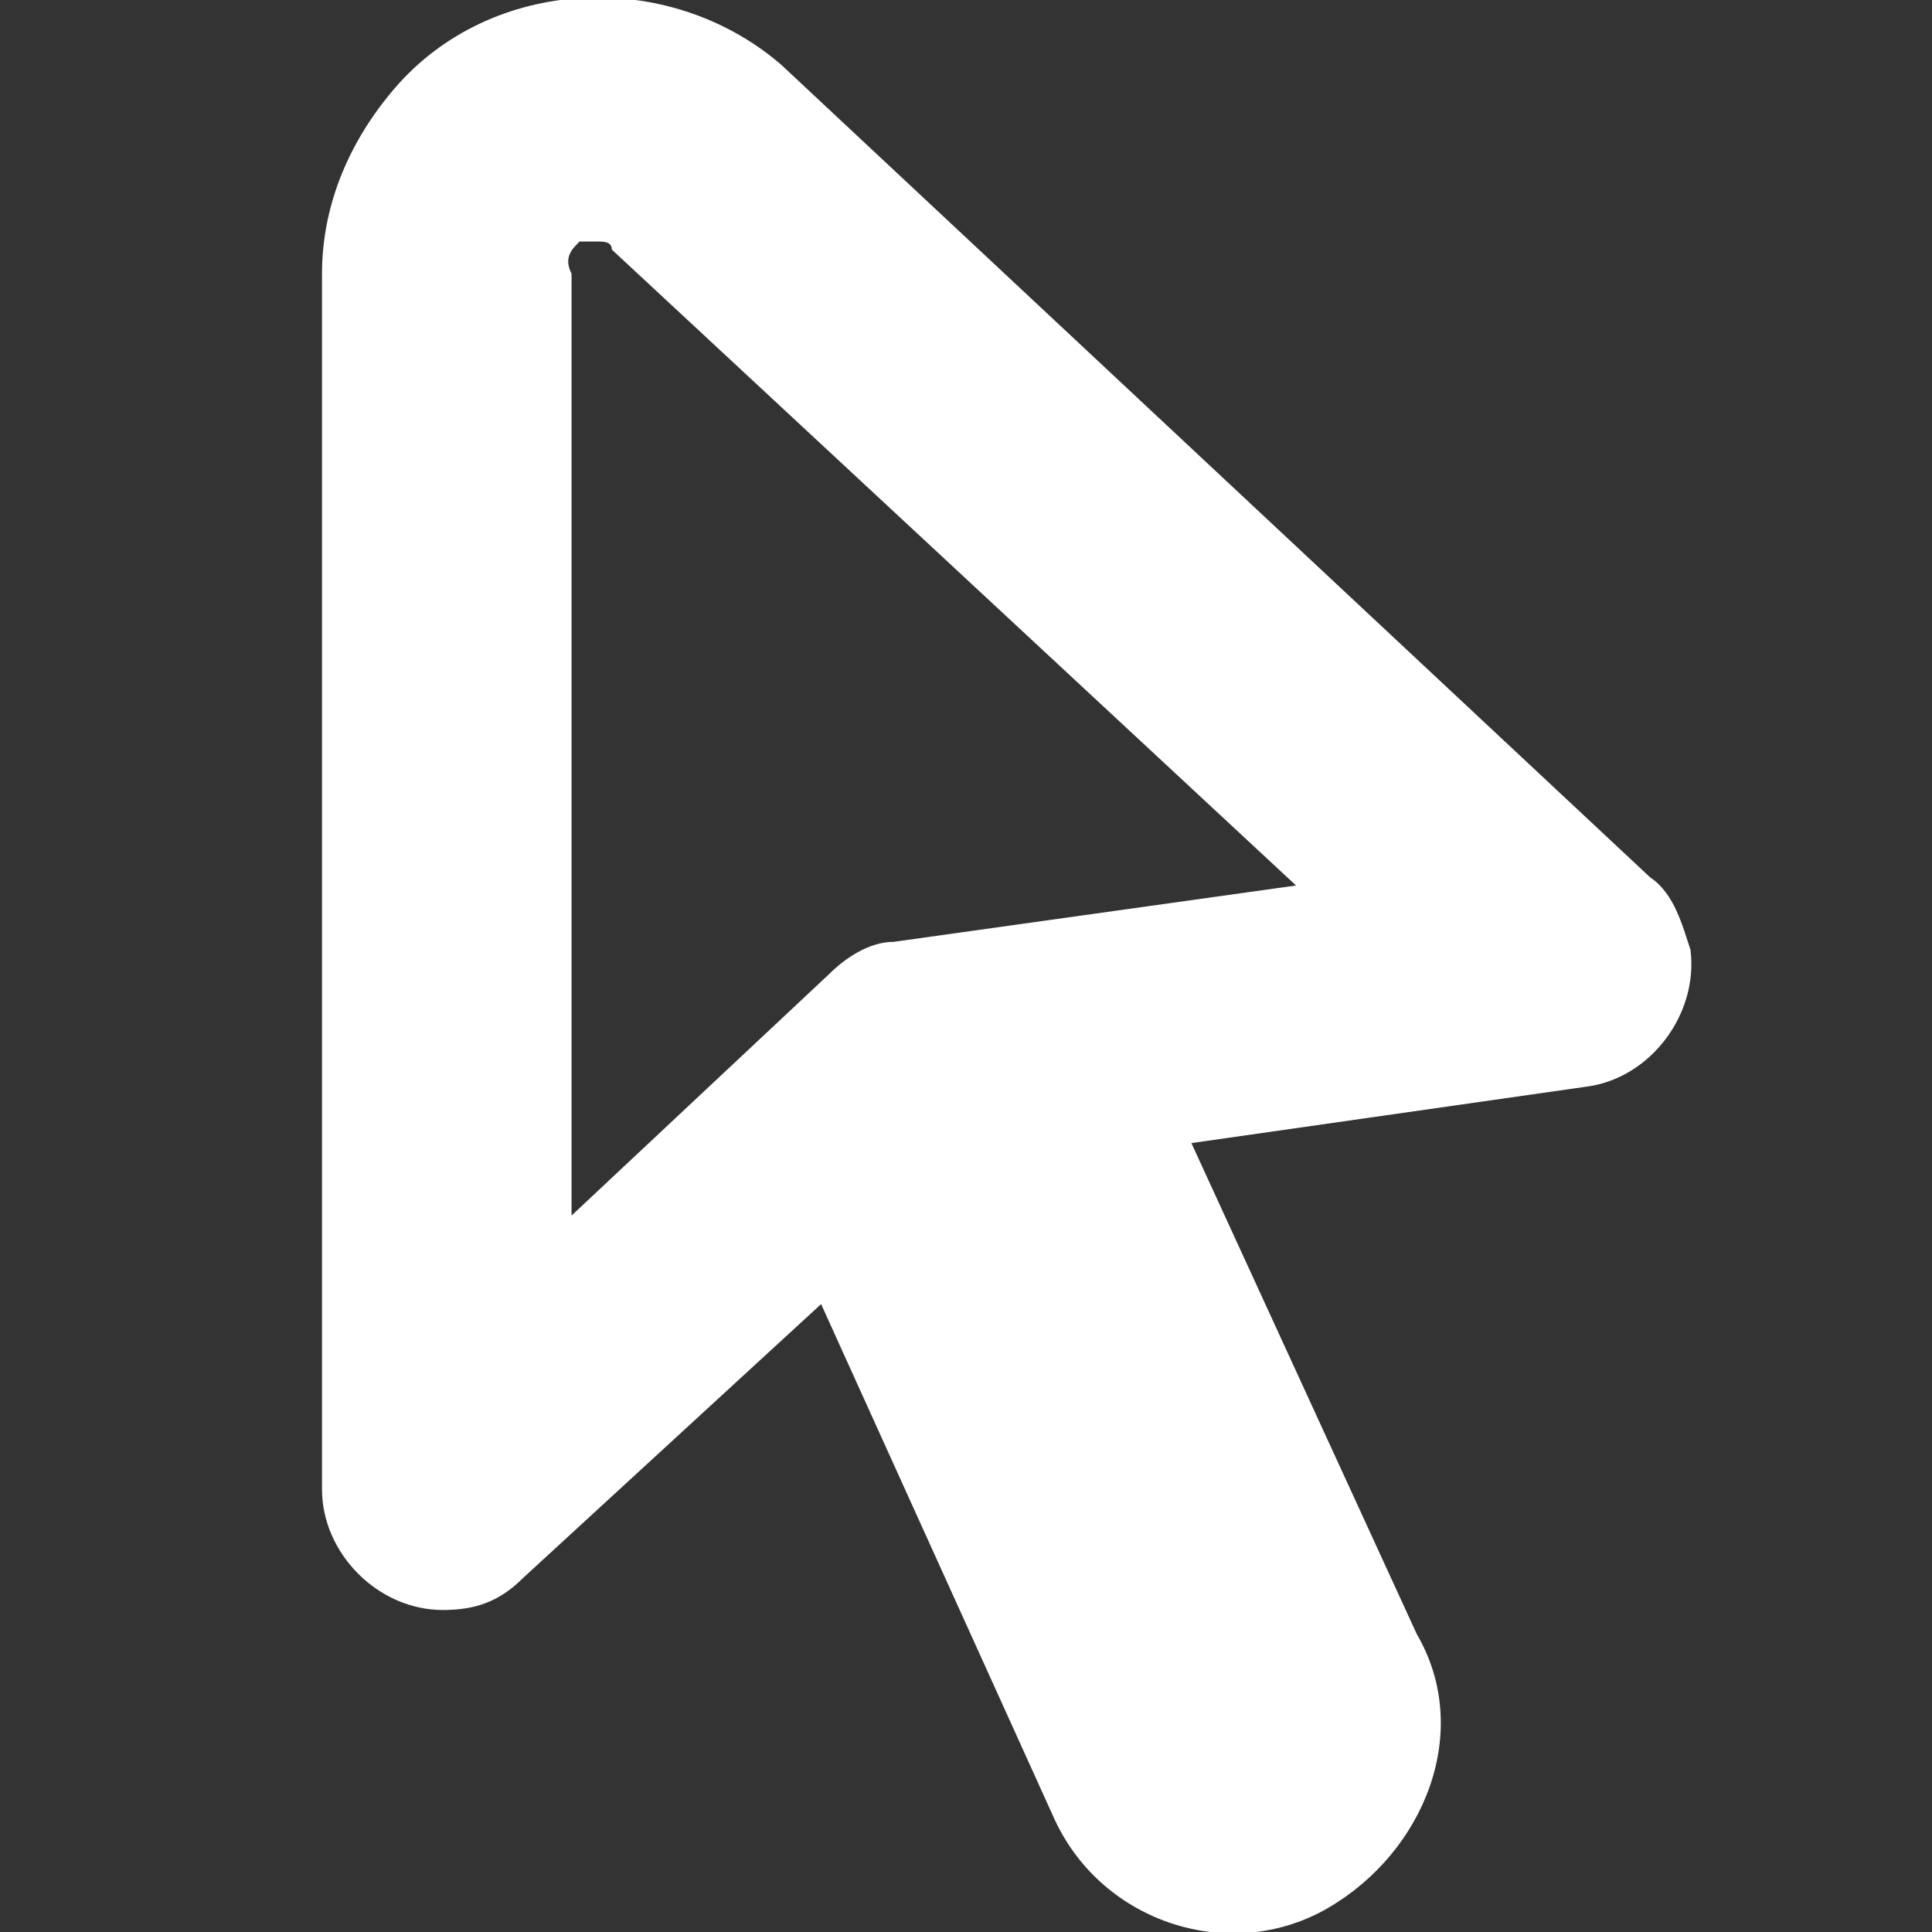 <?xml version="1.0" encoding="utf-8"?>
<!-- Generator: Adobe Illustrator 25.2.1, SVG Export Plug-In . SVG Version: 6.00 Build 0)  -->
<svg version="1.1" id="Layer_1" xmlns="http://www.w3.org/2000/svg" xmlns:xlink="http://www.w3.org/1999/xlink" x="0px" y="0px"
	 viewBox="0 0 24 24" style="enable-background:new 0 0 24 24;" xml:space="preserve">
<rect x="0" y="0" width="24" height="24" fill="#333333" stroke="none"/>
<style type="text/css">
	.st0{fill:#FFFFFF;}
</style>
<path class="st0" d="M20.5,10.9L9.7,0.8C8.3-0.4,6.1-0.3,4.9,1.1C4.3,1.8,4,2.6,4,3.4v15.1C4,19.3,4.7,20,5.5,20
	c0.4,0,0.7-0.1,1-0.4l3.7-3.4l2.9,6.4c0.6,1.3,2.2,1.8,3.4,1.1s1.8-2.2,1.1-3.4l0,0l-2.8-6.1l4.9-0.7c0.8-0.1,1.4-0.9,1.3-1.7
	C20.9,11.5,20.8,11.1,20.5,10.9L20.5,10.9z M11.1,11.7c-0.3,0-0.6,0.2-0.8,0.4l-3.2,3V3.4C7,3.2,7.1,3.1,7.2,3c0.1,0,0.1,0,0.2,0
	c0.1,0,0.2,0,0.2,0.1l8.5,7.9L11.1,11.7z"/>
</svg>
